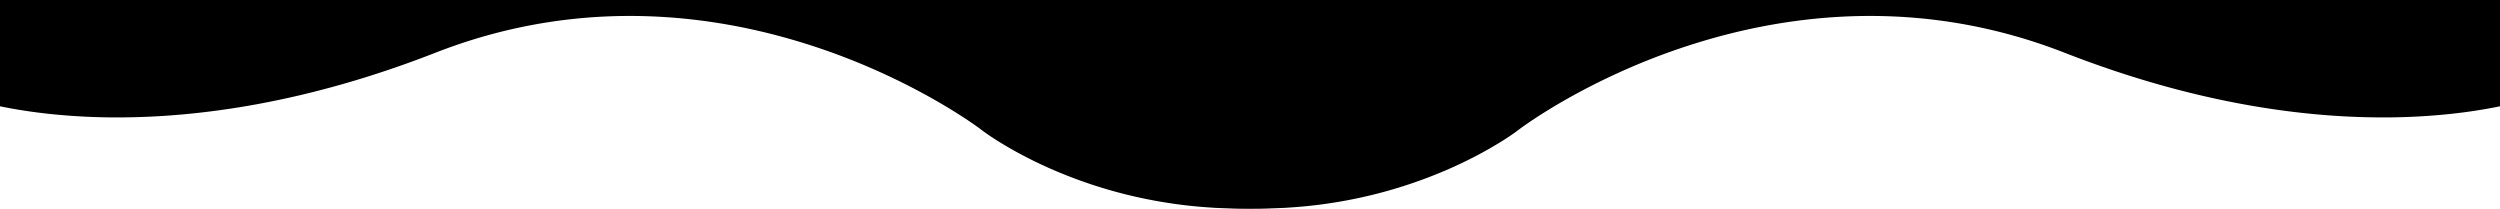 <svg xmlns="http://www.w3.org/2000/svg" width="3315.002" height="276.5" viewBox="0 0 3315.002 276.5">
  <g id="Group_137" data-name="Group 137" transform="translate(951.501 -4164.5)">
    <path id="Subtraction_28" data-name="Subtraction 28" d="M2041.785-79c-1.79,0-3.652-.008-5.534-.023-1.883.015-3.745.023-5.534.023a637.1,637.1,0,0,1-75.663-4.514,630.893,630.893,0,0,1-67.665-11.9,622.327,622.327,0,0,1-108.755-36.1c-4.048-1.776-8.13-3.623-12.135-5.488V-355.5h1921v140.938c-20.386,4.2-42.134,7.571-64.642,10.008a846.527,846.527,0,0,1-90.668,4.751c-28.371,0-57.622-1.339-86.94-3.98-32.744-2.949-66.348-7.588-99.878-13.789-18.012-3.331-36.365-7.18-54.548-11.437-19.017-4.456-38.358-9.479-57.486-14.93-19.953-5.686-40.25-12-60.328-18.764-20.844-7.023-42.065-14.744-63.073-22.949-21.958-8.576-44.473-16.128-66.918-22.446-21.529-6.059-43.552-11.137-65.46-15.093-20.994-3.79-42.417-6.65-63.674-8.5-20.315-1.769-41.028-2.665-61.562-2.665-16.334,0-32.98.569-49.476,1.69-15.777,1.072-31.795,2.677-47.609,4.77-15.048,1.989-30.377,4.483-45.563,7.414-14.368,2.774-28.946,6.008-43.33,9.614a868.1,868.1,0,0,0-147.35,51.675c-18.854,8.562-37.536,17.848-55.528,27.6-14.378,7.792-28.333,15.891-41.478,24.073-22.2,13.819-34.43,23.1-34.94,23.49a290.77,290.77,0,0,1-24.152,16.412c-9.185,5.717-19.018,11.377-29.227,16.82-12.761,6.8-26.153,13.293-39.8,19.285a622.28,622.28,0,0,1-108.755,36.1,630.906,630.906,0,0,1-67.664,11.9A637.152,637.152,0,0,1,2041.785-79Z" transform="translate(-1323.999 4520)" fill="currentColor"/>
    <path id="Subtraction_35" data-name="Subtraction 35" d="M275.286,0c-1.79,0-3.652.008-5.534.023C267.869.008,266.007,0,264.218,0A631.46,631.46,0,0,0,120.891,16.412a622.327,622.327,0,0,0-108.755,36.1C8.088,54.293,4.005,56.139,0,58V276.5H1921V135.563c-20.386-4.2-42.134-7.571-64.642-10.008a846.527,846.527,0,0,0-90.668-4.751c-28.371,0-57.622,1.339-86.94,3.98-32.744,2.949-66.348,7.588-99.878,13.789-18.012,3.331-36.365,7.18-54.548,11.437-19.017,4.456-38.358,9.479-57.486,14.93-19.953,5.686-40.25,12-60.328,18.764-20.844,7.023-42.065,14.744-63.073,22.949-21.958,8.576-44.473,16.128-66.918,22.446-21.529,6.059-43.552,11.137-65.46,15.093-20.994,3.79-42.417,6.65-63.674,8.5-20.315,1.769-41.028,2.665-61.562,2.665-16.334,0-32.98-.569-49.476-1.69-15.777-1.072-31.795-2.677-47.609-4.77-15.048-1.989-30.377-4.483-45.563-7.414-14.368-2.774-28.946-6.008-43.33-9.614A868.1,868.1,0,0,1,752.5,180.2c-18.854-8.562-37.536-17.848-55.528-27.6C682.59,144.8,668.634,136.7,655.49,128.523c-22.2-13.819-34.43-23.1-34.94-23.49A290.77,290.77,0,0,0,596.4,88.621C587.212,82.9,577.379,77.245,567.17,71.8c-12.761-6.8-26.153-13.293-39.8-19.285a622.28,622.28,0,0,0-108.755-36.1A631.447,631.447,0,0,0,275.286,0Z" transform="translate(969.501 4441) rotate(180)" fill="currentColor"/>
  </g>
</svg>
